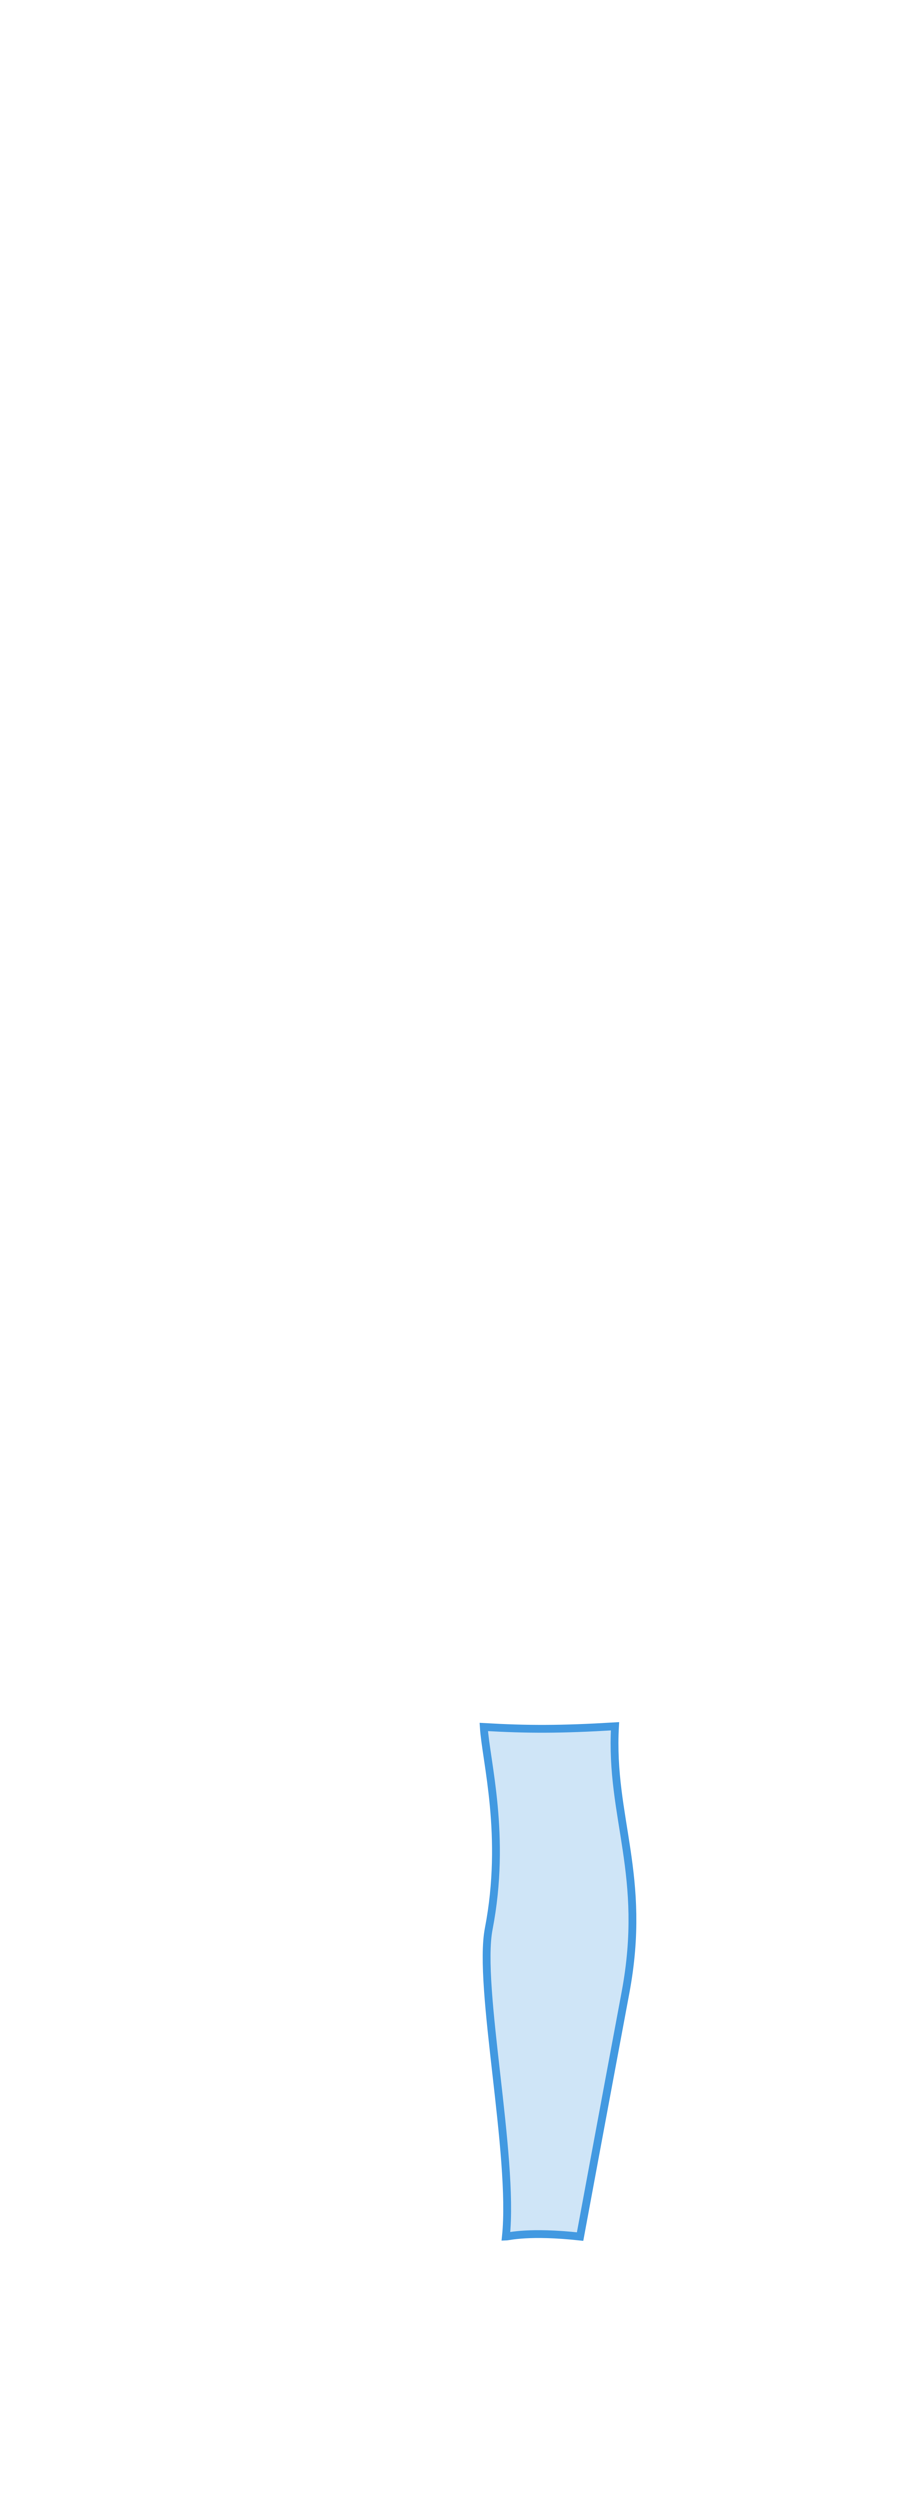 <?xml version="1.0" encoding="UTF-8"?>
 <svg width="235px" height="639px" viewBox="0 0 235 639" version="1.1" xmlns="http://www.w3.org/2000/svg" xmlns:xlink="http://www.w3.org/1999/xlink">
    <title>Right Calf</title>
    <g id="Page-1" stroke="none" stroke-width="1" fill="none" fill-rule="evenodd" fill-opacity="0.25">
        <g id="Female/Back/Focus"   fill="#4299E1" stroke="#4299E1" stroke-width="2">
            <path d="M124.973,493.01 C122.126,507.761 131.525,550.92 129.364,571.68 C130.1,571.66 135.267,570.259 148.336,571.68 C148.336,571.68 154.33,539.322 159.946,509.311 C165.562,479.301 155.959,464.61 157.265,441.245 C143.386,442.08 134.989,442.07 123.708,441.422 C124.24,450.144 129.559,469.251 124.973,493.01 Z" id="Right-Calf"></path>
        </g>
    </g>
</svg>